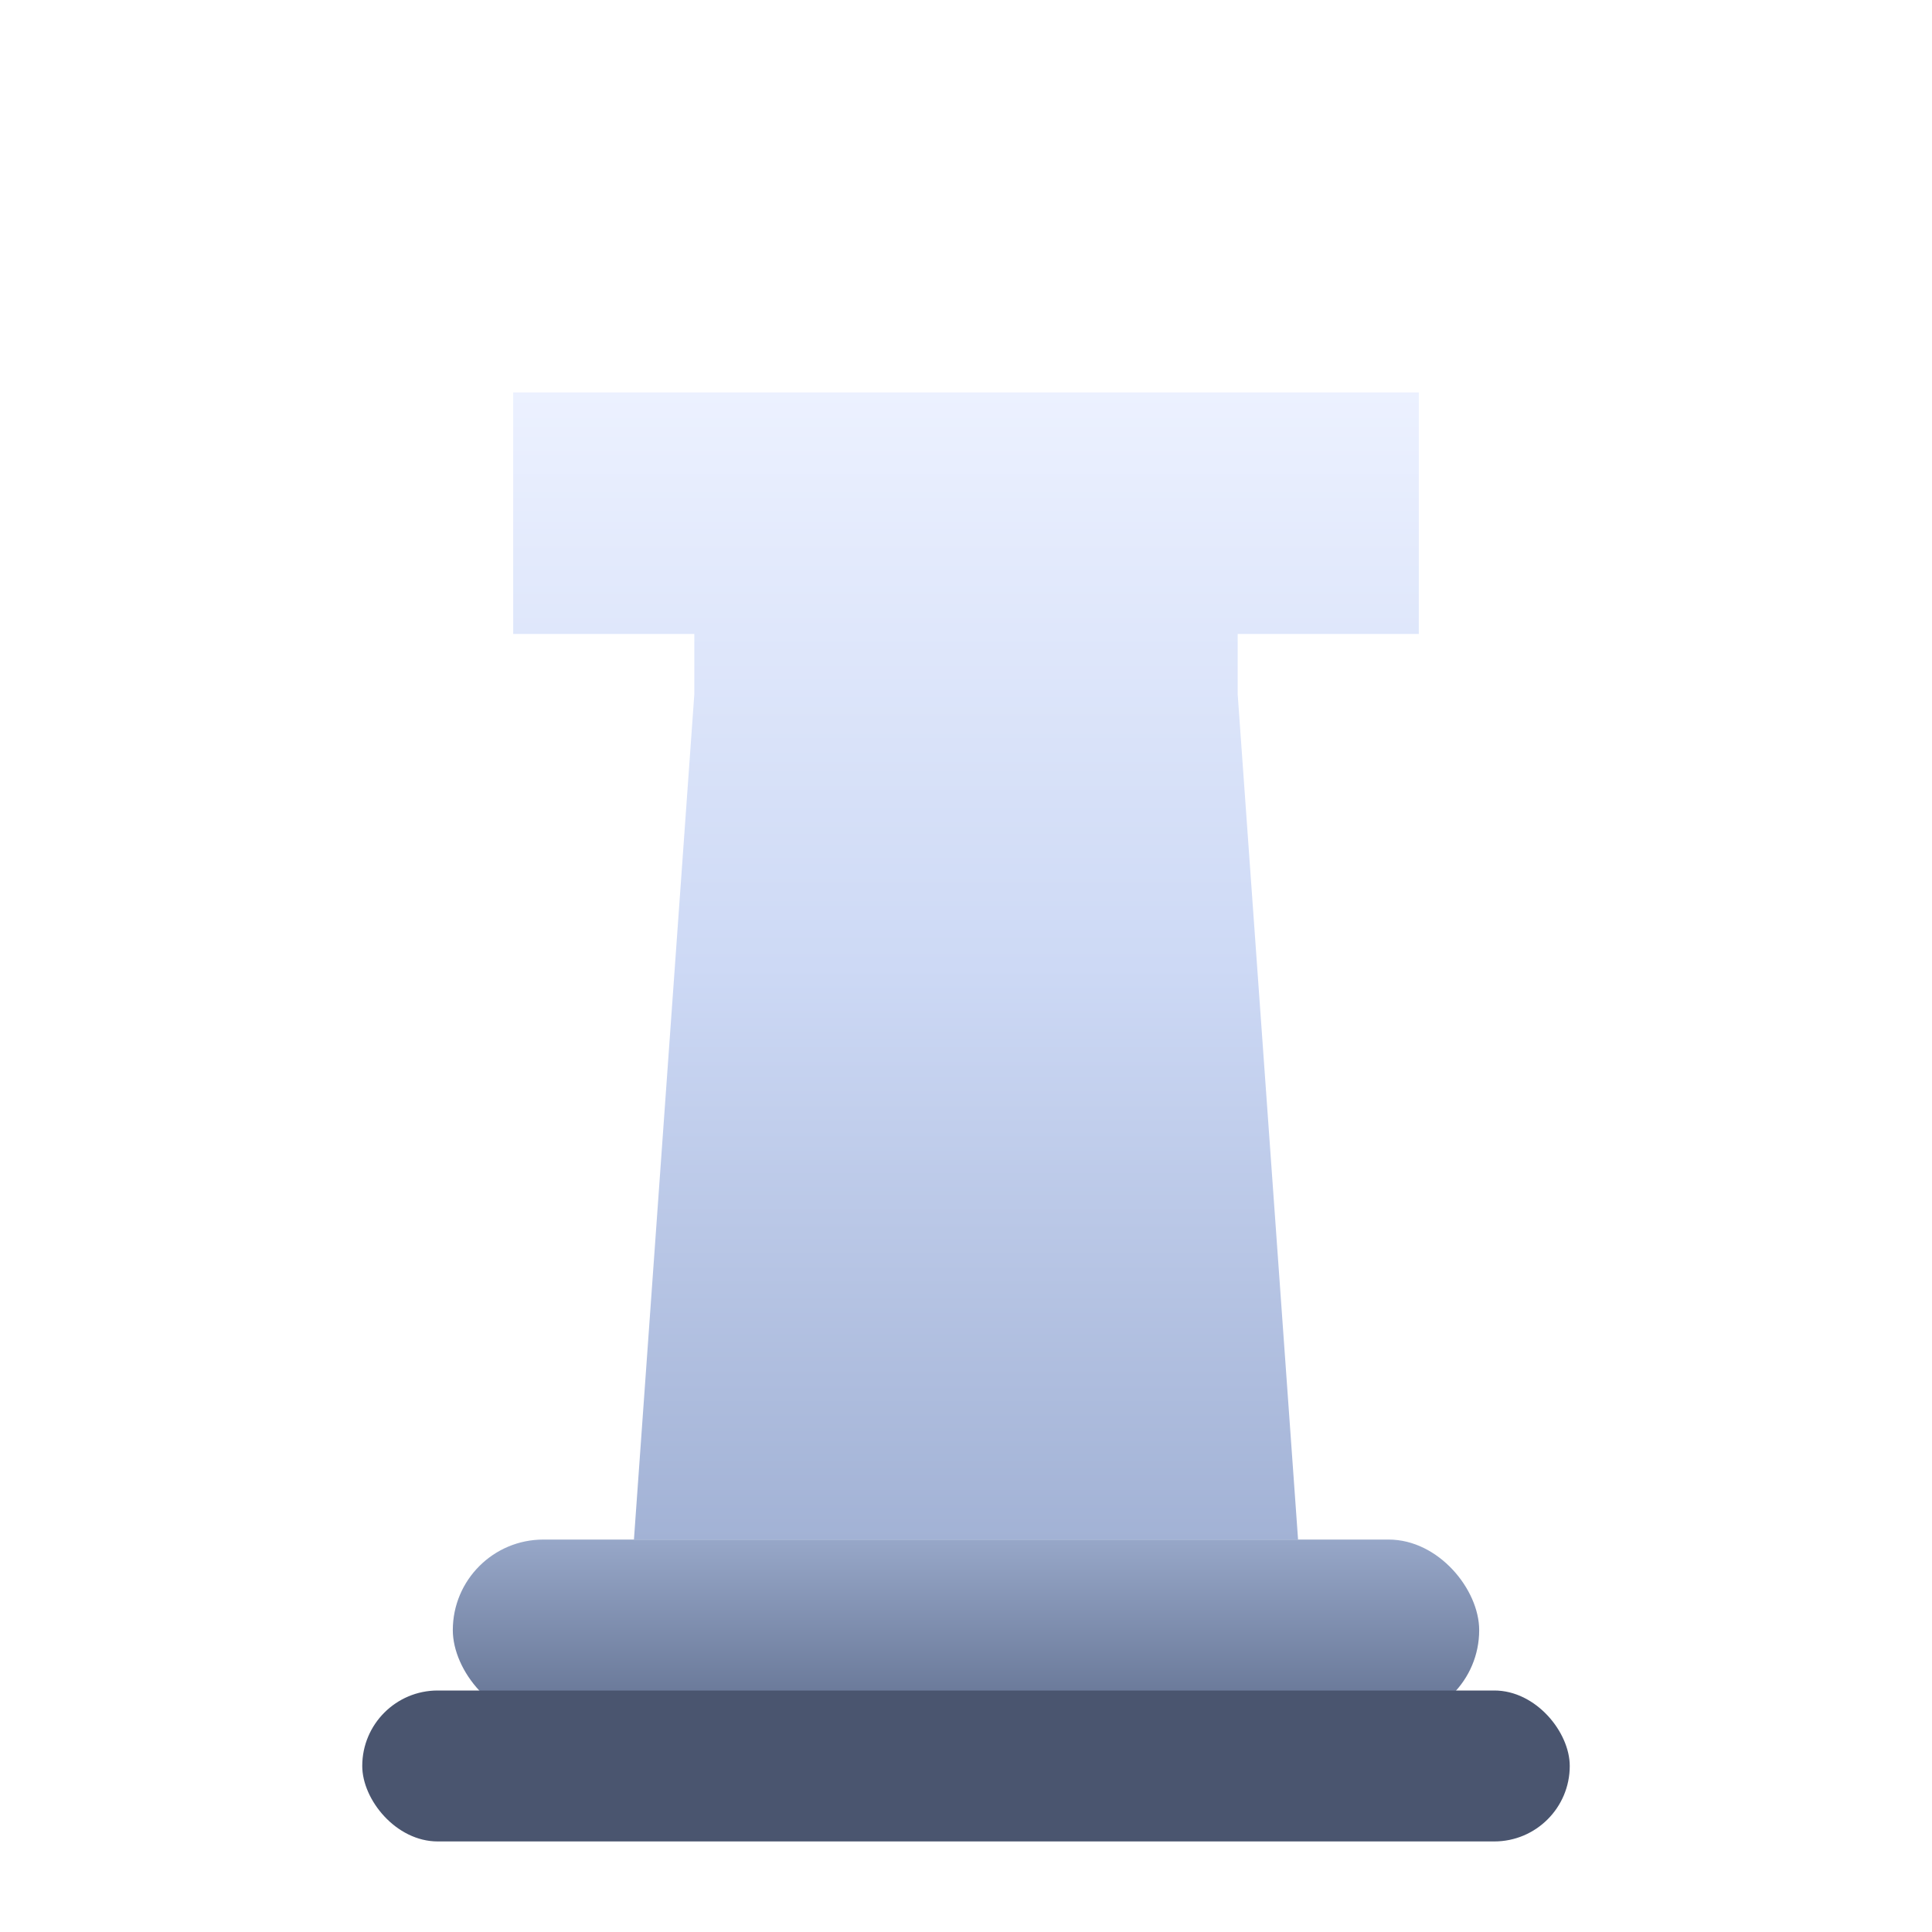 <svg viewBox="0 0 128 128" xmlns="http://www.w3.org/2000/svg">
  <defs>
    <linearGradient id="wRookBody" x1="0%" y1="0%" x2="0%" y2="100%">
      <stop offset="0%" stop-color="#ecf1ff" />
      <stop offset="50%" stop-color="#cdd9f5" />
      <stop offset="100%" stop-color="#a2b2d5" />
    </linearGradient>
    <linearGradient id="wRookBase" x1="0%" y1="0%" x2="0%" y2="100%">
      <stop offset="0%" stop-color="#97a7c8" />
      <stop offset="100%" stop-color="#637292" />
    </linearGradient>
    <filter id="wRookShadow" x="-15%" y="-15%" width="140%" height="150%" color-interpolation-filters="sRGB">
      <feDropShadow dx="0" dy="3" stdDeviation="5" flood-color="#0a0d1a" flood-opacity="0.45" />
    </filter>
  </defs>
  <g filter="url(#wRookShadow)">
    <path
      d="M34 26h60v16h-12v10H46V42H34V26zm12 20h36l4 56H42l4-56z"
      fill="url(#wRookBody)"
    />
    <rect x="30" y="102" width="68" height="12" rx="6" fill="url(#wRookBase)" />
    <rect x="24" y="112" width="80" height="10" rx="5" fill="#4a556f" />
  </g>
</svg>
